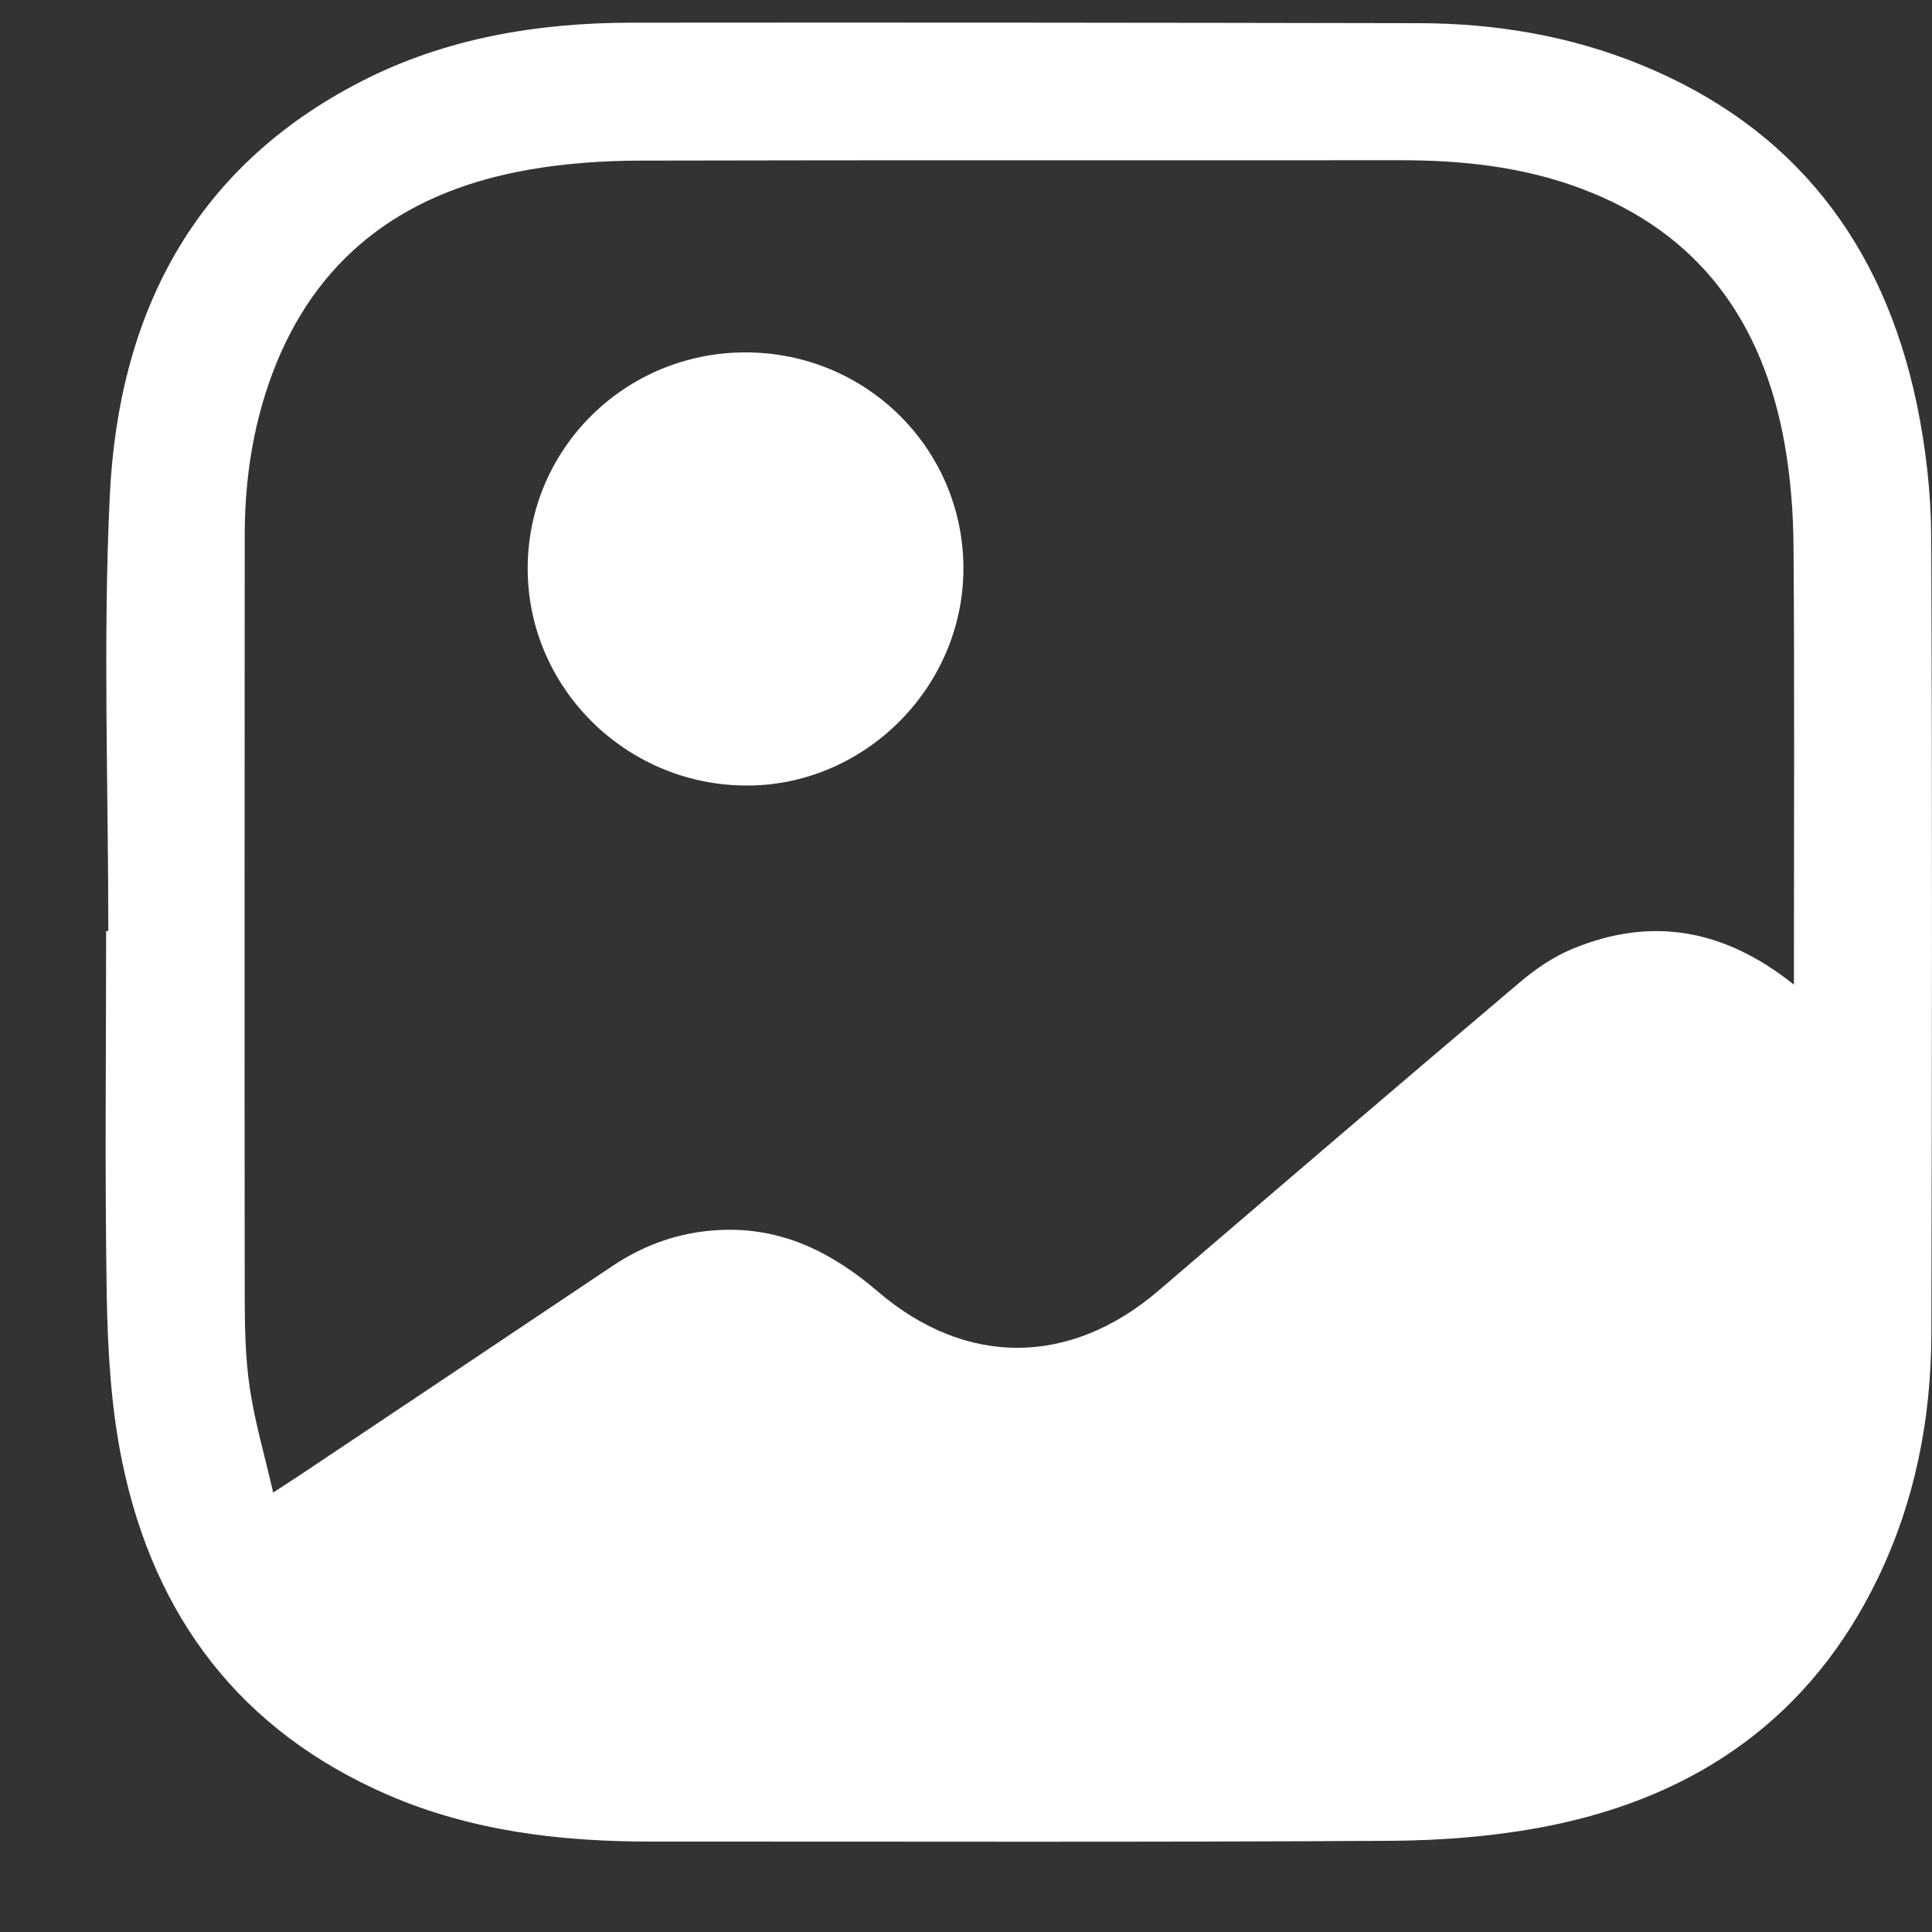 <svg width="15" height="15" viewBox="0 0 15 15" fill="none" xmlns="http://www.w3.org/2000/svg">
<rect x="0" y="0" width="15" height="15" fill="#333333" stroke="none"/>
<path d="M0.841 7.229C0.841 6.105 0.799 4.978 0.852 3.857C0.918 2.45 1.493 1.304 2.807 0.631C3.464 0.294 4.176 0.177 4.908 0.176C6.944 0.174 8.981 0.176 11.018 0.18C11.608 0.181 12.184 0.277 12.733 0.5C13.931 0.987 14.622 1.894 14.882 3.137C14.952 3.474 14.992 3.824 14.994 4.169C15.003 6.23 15 8.291 14.995 10.353C14.994 11.015 14.868 11.657 14.578 12.256C14.061 13.327 13.184 13.942 12.035 14.174C11.627 14.256 11.202 14.29 10.784 14.292C8.875 14.304 6.966 14.297 5.056 14.298C4.354 14.298 3.666 14.218 3.015 13.937C1.868 13.441 1.197 12.553 0.949 11.351C0.863 10.934 0.837 10.5 0.829 10.073C0.813 9.125 0.824 8.177 0.824 7.228C0.83 7.228 0.835 7.228 0.841 7.228V7.229ZM13.928 7.645C13.928 7.573 13.928 7.531 13.928 7.488C13.928 6.408 13.933 5.327 13.925 4.247C13.923 3.978 13.902 3.706 13.855 3.442C13.687 2.504 13.197 1.809 12.276 1.464C11.82 1.293 11.345 1.243 10.86 1.244C8.895 1.246 6.931 1.242 4.966 1.247C4.68 1.248 4.39 1.268 4.109 1.317C3.193 1.476 2.503 1.942 2.144 2.825C1.973 3.248 1.901 3.693 1.9 4.148C1.899 6.116 1.898 8.084 1.9 10.051C1.9 10.293 1.904 10.538 1.939 10.776C1.979 11.043 2.056 11.304 2.121 11.588C2.214 11.527 2.27 11.491 2.325 11.455C3.133 10.915 3.941 10.375 4.748 9.834C5.001 9.663 5.276 9.566 5.583 9.55C6.067 9.525 6.457 9.721 6.815 10.027C7.502 10.616 8.31 10.606 8.993 10.022C9.924 9.224 10.855 8.426 11.791 7.634C11.915 7.528 12.056 7.43 12.206 7.368C12.817 7.114 13.383 7.209 13.928 7.645L13.928 7.645Z" fill="white" style="fill:white;fill-opacity:1;"/>
<path d="M5.788 2.736C6.723 2.736 7.477 3.481 7.48 4.409C7.482 5.338 6.707 6.109 5.781 6.099C4.85 6.089 4.095 5.332 4.097 4.41C4.099 3.483 4.854 2.736 5.788 2.736Z" fill="white" style="fill:white;fill-opacity:1;"/>
</svg>

